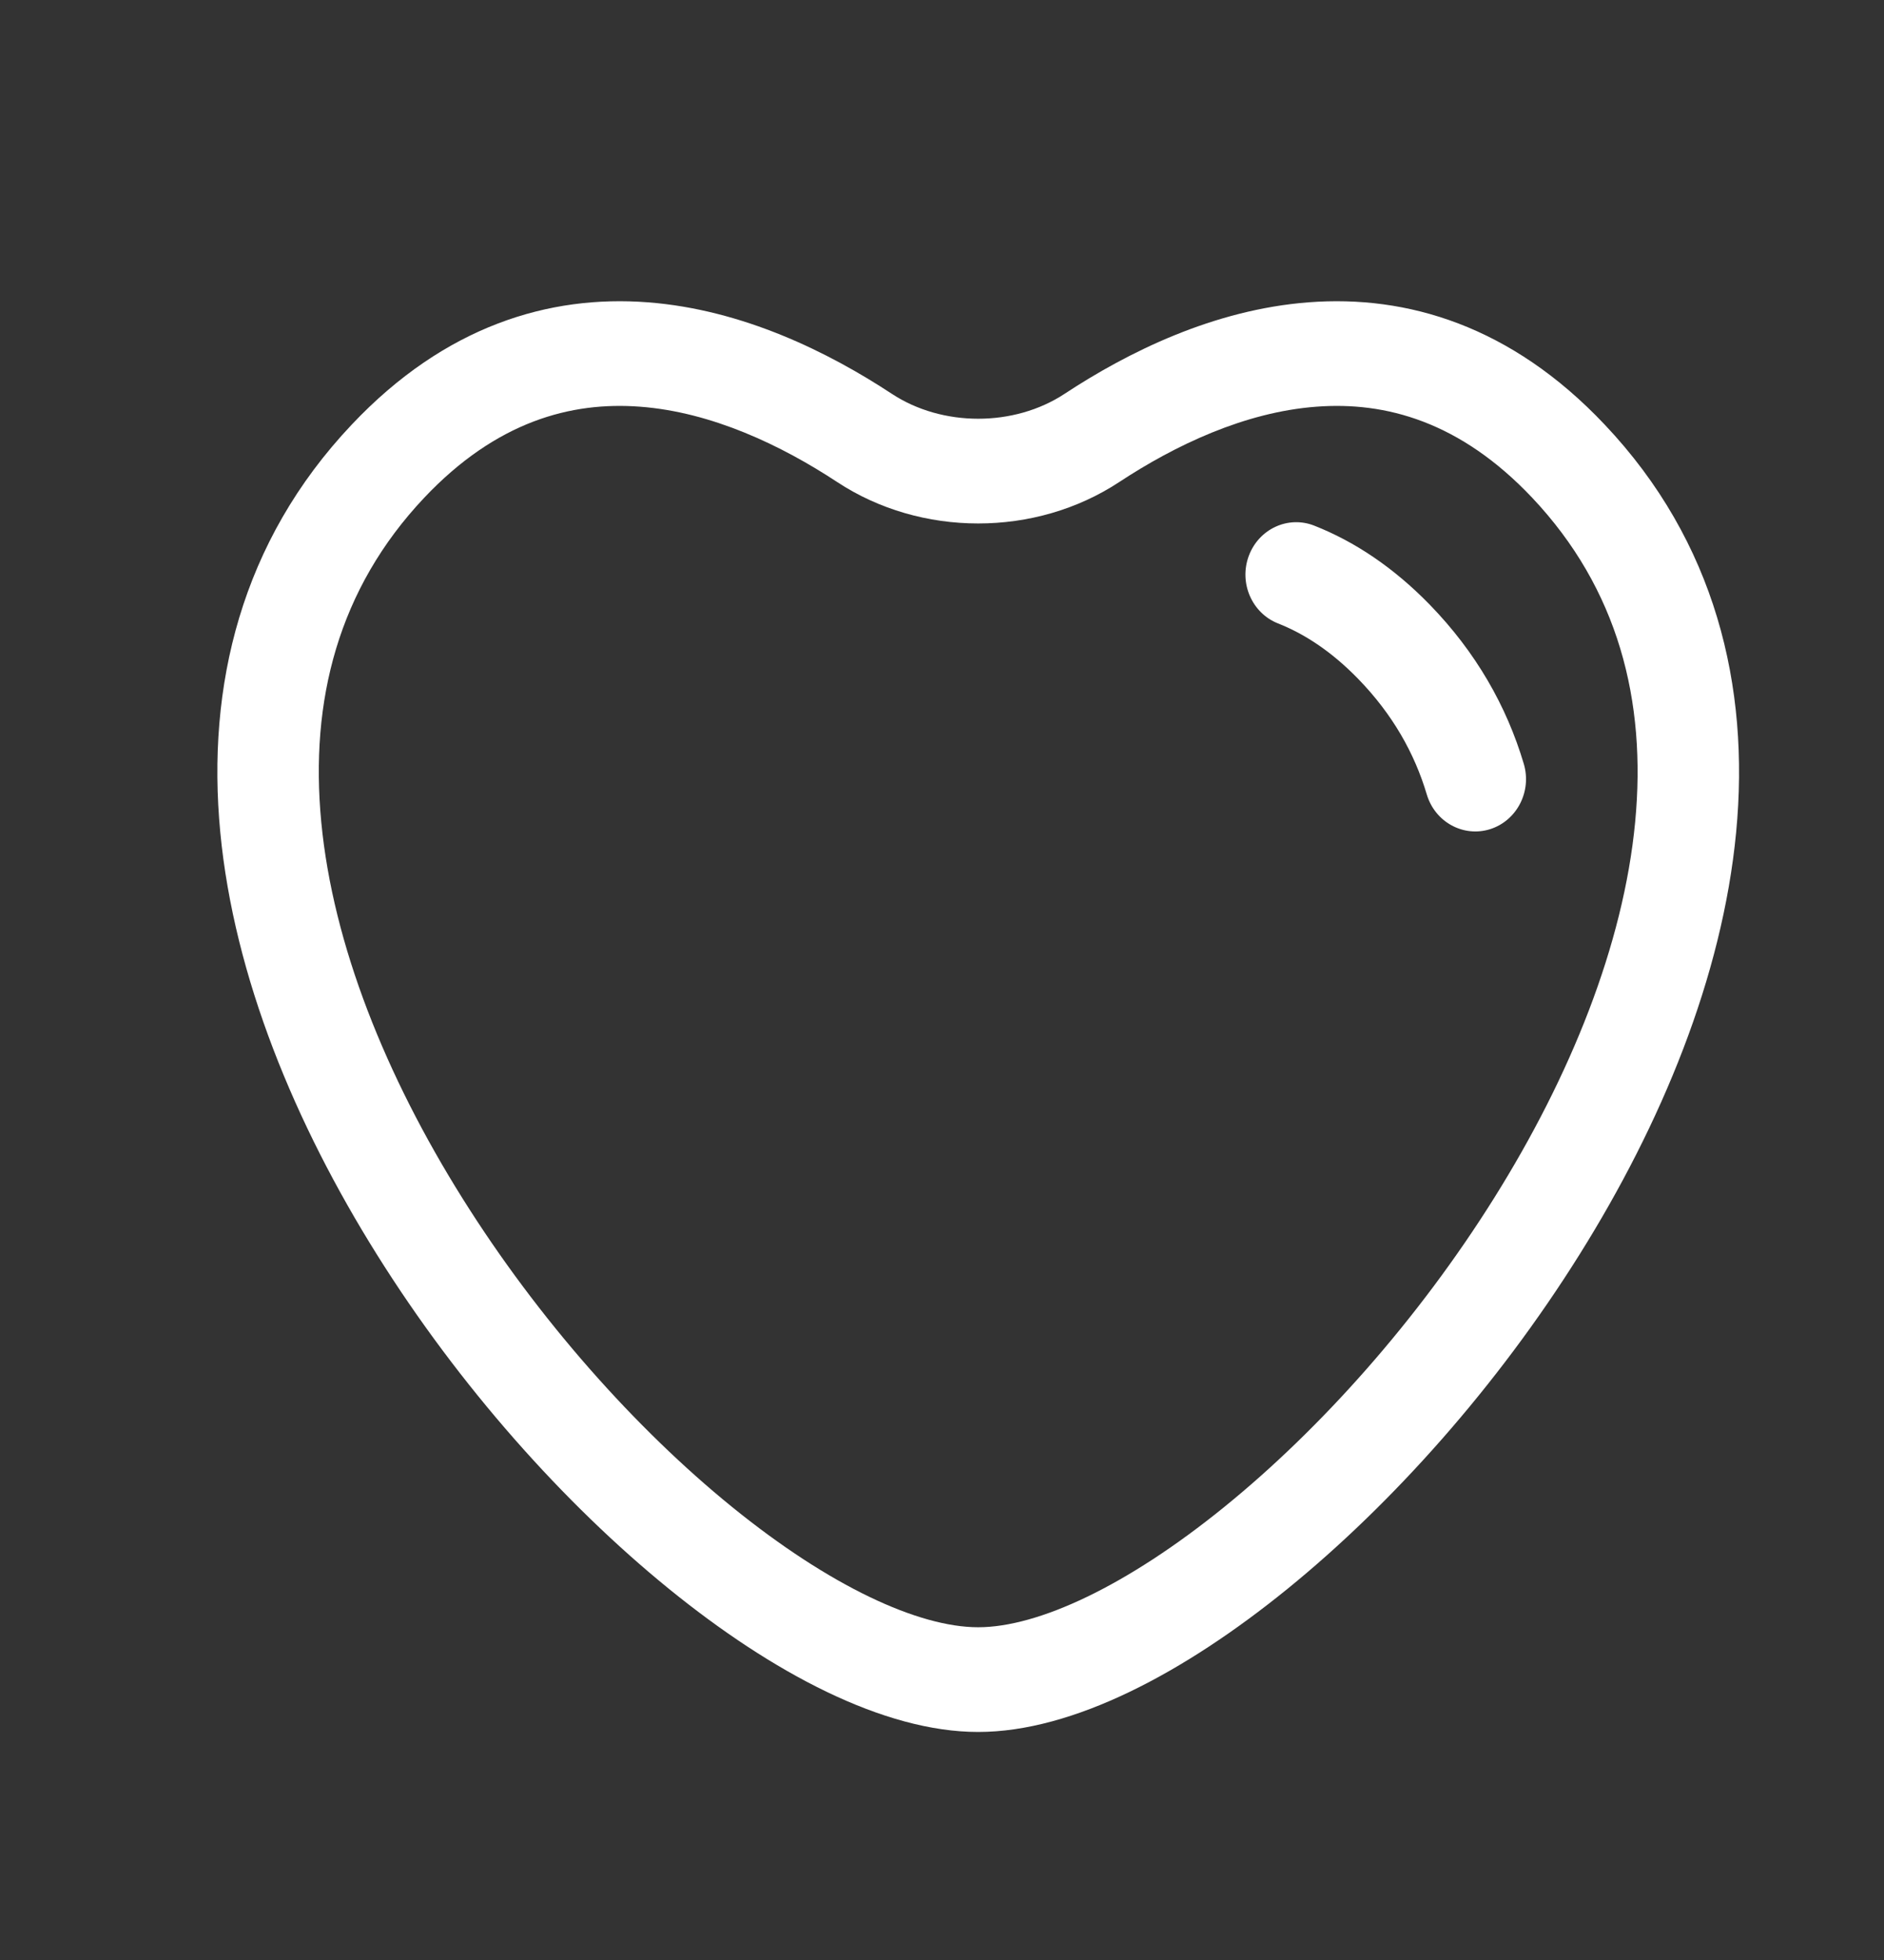 <svg width="25" height="26" viewBox="0 0 25 26" fill="none" xmlns="http://www.w3.org/2000/svg">
<rect x="0" y="0" width="25" height="26" fill="#333333" stroke="none"/>
<path d="M11.472 5.81L11.11 6.395L11.472 5.81ZM5.148 6.117L4.667 5.633L5.148 6.117ZM20.812 6.117L21.294 5.633L20.812 6.117ZM14.489 5.81L14.127 5.224L14.489 5.81ZM18.933 10.539C19.042 10.905 19.419 11.111 19.774 10.999C20.129 10.886 20.329 10.498 20.22 10.132L18.933 10.539ZM18.497 8.514L18.022 9.005L18.497 8.514ZM17.44 6.973C17.093 6.836 16.704 7.016 16.571 7.374C16.438 7.732 16.612 8.133 16.959 8.27L17.44 6.973ZM11.834 5.224C10.999 4.675 9.858 4.106 8.593 4.01C7.293 3.911 5.91 4.317 4.667 5.633L5.63 6.602C6.586 5.591 7.576 5.325 8.494 5.395C9.446 5.467 10.368 5.907 11.11 6.395L11.834 5.224ZM4.667 5.633C3.199 7.185 2.738 9.101 2.923 11.04C3.106 12.96 3.918 14.913 5.004 16.646C6.092 18.384 7.482 19.944 8.877 21.077C10.242 22.186 11.721 22.975 12.98 22.975L12.98 21.586C12.19 21.586 11.013 21.045 9.709 19.986C8.435 18.951 7.145 17.506 6.135 15.893C5.122 14.276 4.418 12.534 4.263 10.904C4.109 9.296 4.488 7.811 5.63 6.602L4.667 5.633ZM12.98 22.975C14.239 22.975 15.719 22.186 17.084 21.077C18.479 19.944 19.869 18.384 20.957 16.646C22.043 14.913 22.855 12.96 23.038 11.04C23.223 9.101 22.762 7.185 21.294 5.633L20.331 6.602C21.473 7.811 21.851 9.296 21.698 10.904C21.543 12.534 20.839 14.276 19.826 15.893C18.816 17.506 17.526 18.951 16.251 19.986C14.947 21.045 13.771 21.586 12.98 21.586L12.98 22.975ZM21.294 5.633C20.051 4.317 18.667 3.911 17.368 4.01C16.102 4.106 14.961 4.675 14.127 5.224L14.851 6.395C15.593 5.907 16.514 5.467 17.467 5.395C18.385 5.325 19.375 5.591 20.331 6.602L21.294 5.633ZM11.11 6.395C12.222 7.127 13.739 7.127 14.851 6.395L14.127 5.224C13.457 5.665 12.504 5.665 11.834 5.224L11.11 6.395ZM20.22 10.132C19.992 9.366 19.585 8.652 18.973 8.022L18.022 9.005C18.48 9.476 18.771 9.994 18.933 10.539L20.22 10.132ZM18.973 8.022C18.489 7.525 17.973 7.183 17.44 6.973L16.959 8.27C17.304 8.406 17.663 8.636 18.022 9.005L18.973 8.022Z" fill="white"/>
</svg>
